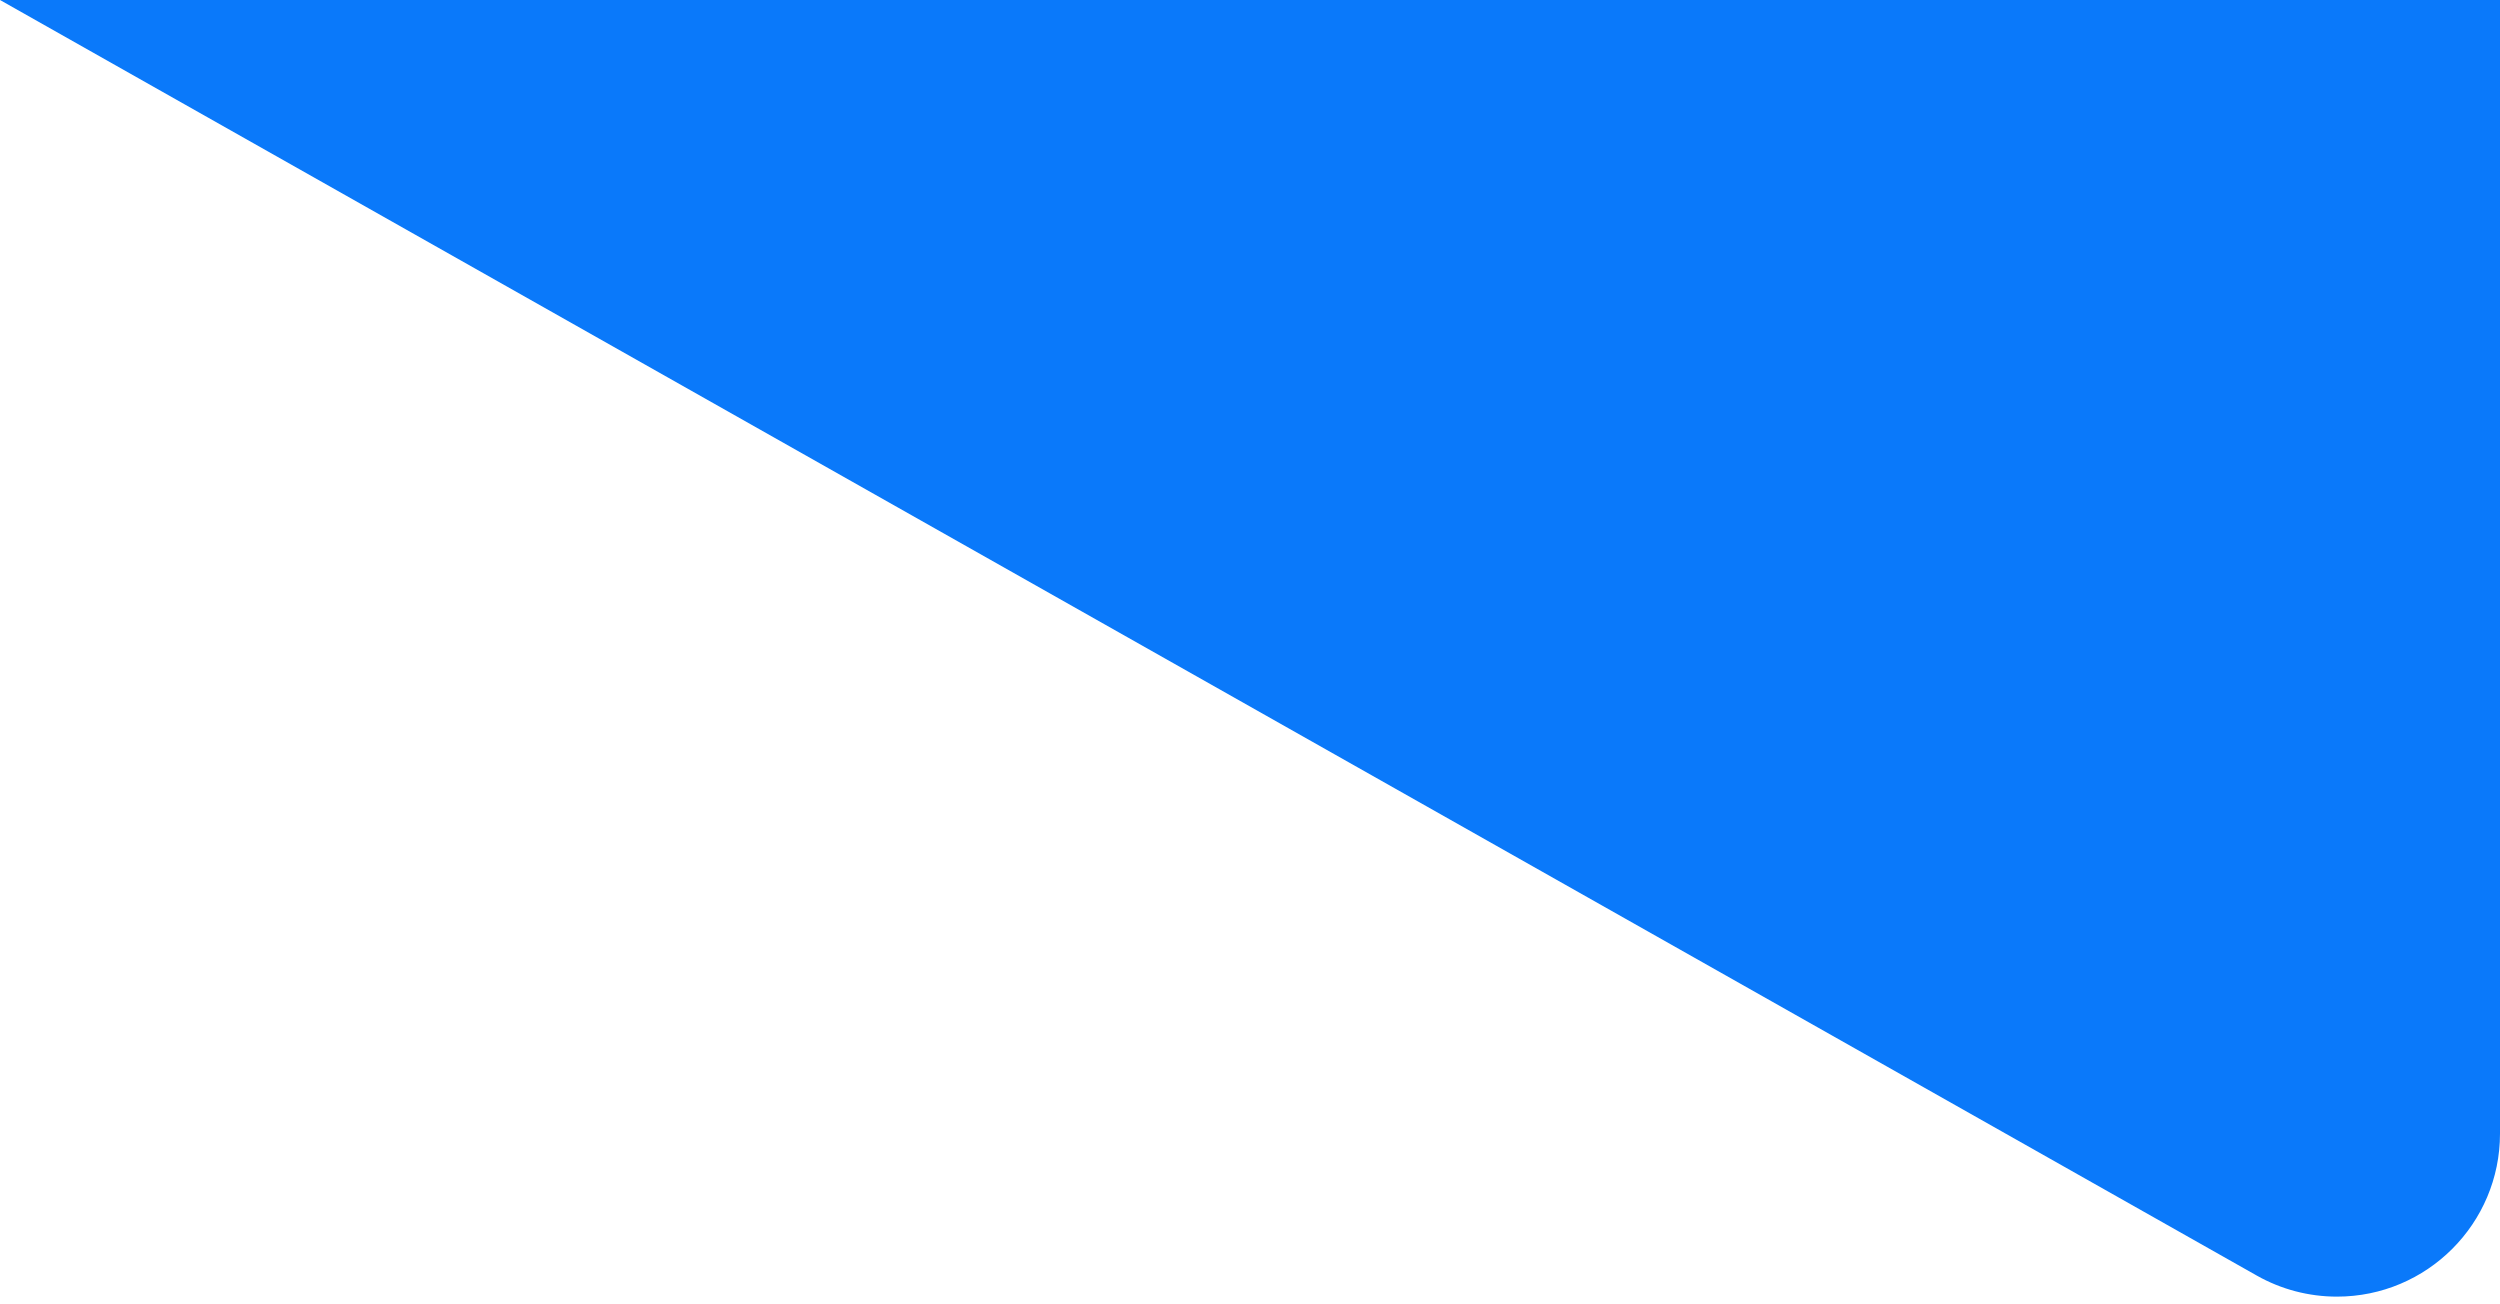 <svg xmlns="http://www.w3.org/2000/svg" width="46" height="24" viewBox="0 0 46 24">
    <g fill="none" fill-rule="evenodd">
        <g fill="#0a79fa">
            <g>
                <g>
                    <g>
                        <g>
                            <path d="M270 212v20.858c0 1.657-1.343 3-3 3-.517 0-1.026-.133-1.476-.388L224 212h46z" transform="translate(-244 -4816) translate(-460 3970) translate(480 190) translate(0 444)"/>
                        </g>
                    </g>
                </g>
            </g>
        </g>
    </g>
</svg>
